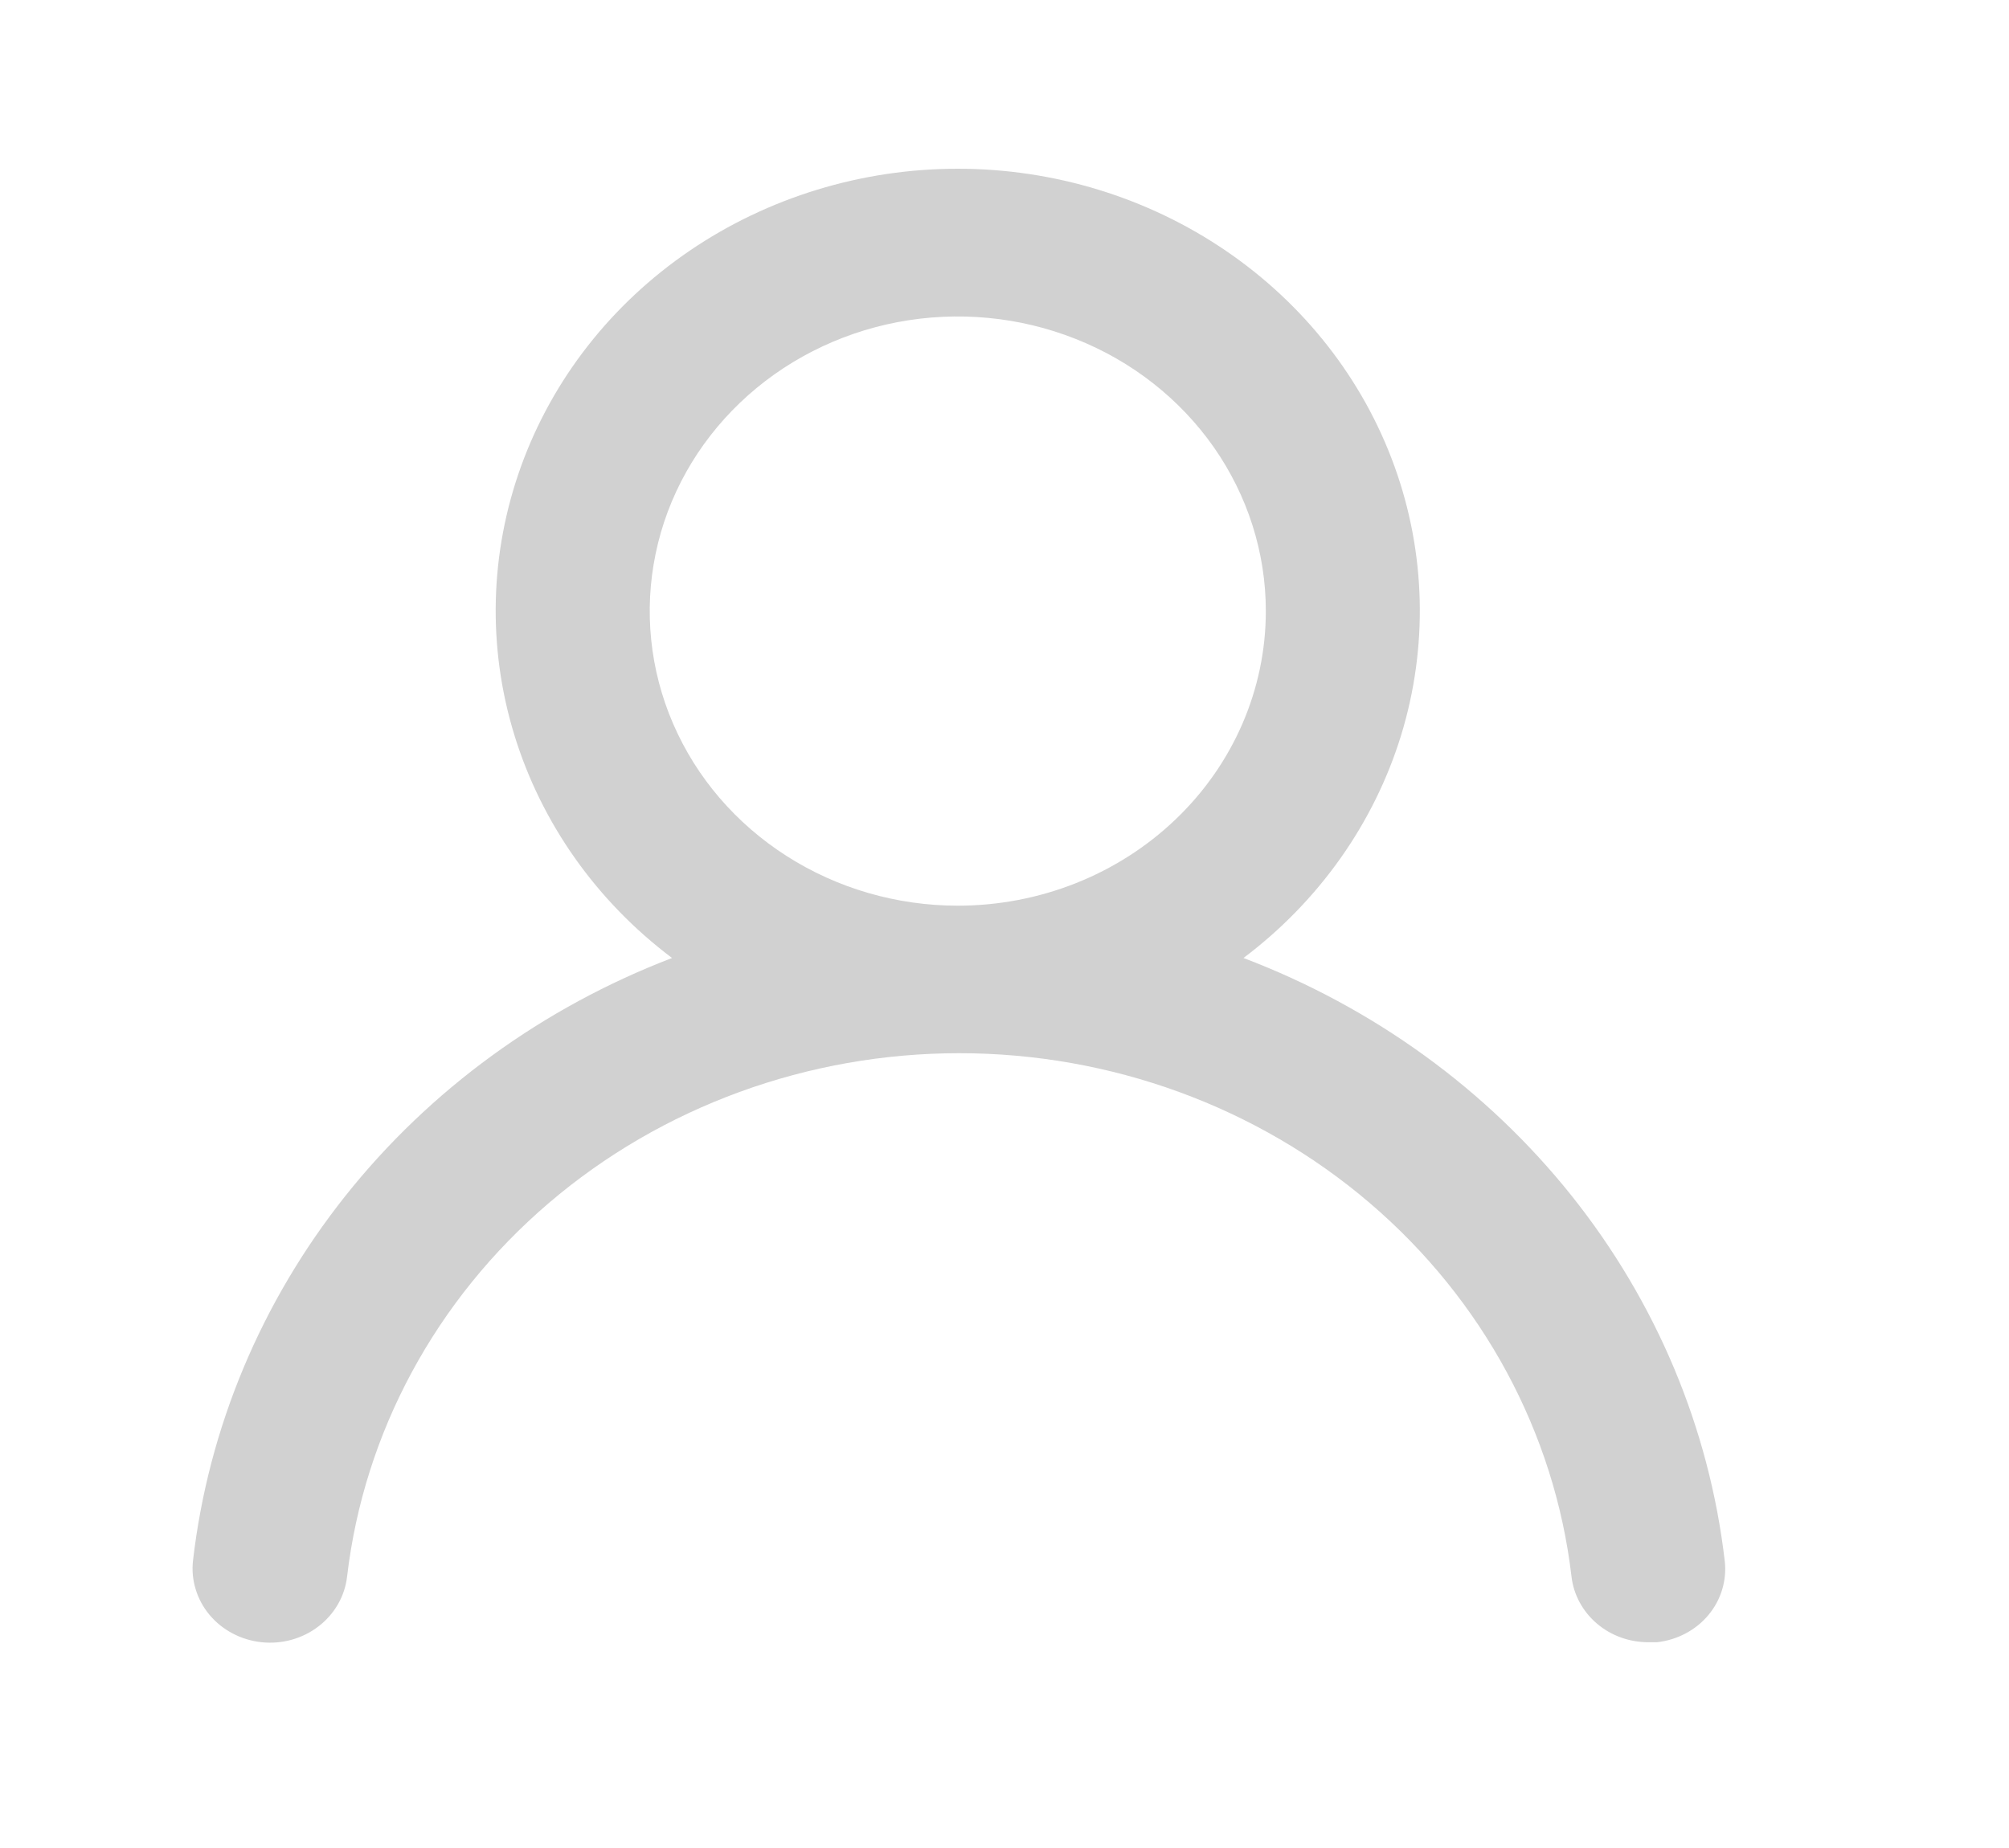<svg width="25" height="23" viewBox="0 0 25 23" fill="none" xmlns="http://www.w3.org/2000/svg">
<g clip-path="url(#clip0_113_6910)">
<path d="M15.474 11.923C16.413 11.216 17.099 10.246 17.436 9.149C17.772 8.052 17.743 6.882 17.352 5.801C16.961 4.72 16.227 3.783 15.253 3.12C14.28 2.457 13.114 2.1 11.918 2.1C10.723 2.1 9.557 2.457 8.583 3.12C7.609 3.783 6.876 4.72 6.485 5.801C6.094 6.882 6.064 8.052 6.401 9.149C6.738 10.246 7.423 11.216 8.363 11.923C6.753 12.54 5.348 13.563 4.298 14.884C3.249 16.204 2.593 17.773 2.402 19.421C2.388 19.542 2.399 19.663 2.435 19.78C2.47 19.896 2.529 20.005 2.608 20.099C2.768 20.29 3.001 20.412 3.255 20.439C3.509 20.466 3.764 20.395 3.963 20.242C4.163 20.089 4.291 19.866 4.319 19.623C4.529 17.831 5.422 16.176 6.828 14.974C8.233 13.773 10.052 13.108 11.937 13.108C13.823 13.108 15.642 13.773 17.047 14.974C18.453 16.176 19.346 17.831 19.556 19.623C19.582 19.848 19.695 20.056 19.872 20.207C20.049 20.358 20.278 20.44 20.515 20.439H20.62C20.871 20.411 21.101 20.29 21.259 20.101C21.417 19.912 21.49 19.671 21.463 19.43C21.271 17.777 20.612 16.205 19.557 14.882C18.502 13.56 17.09 12.537 15.474 11.923ZM11.918 11.272C11.16 11.272 10.419 11.057 9.789 10.654C9.158 10.251 8.667 9.679 8.377 9.009C8.087 8.339 8.011 7.601 8.159 6.89C8.306 6.179 8.672 5.526 9.208 5.013C9.744 4.5 10.427 4.151 11.17 4.009C11.914 3.868 12.685 3.94 13.385 4.218C14.086 4.495 14.684 4.965 15.106 5.568C15.527 6.171 15.752 6.88 15.752 7.606C15.752 8.578 15.348 9.511 14.629 10.198C13.91 10.886 12.935 11.272 11.918 11.272Z" fill="#D1D1D1"/>
</g>
<defs>
<clipPath id="clip0_113_6910">
<rect width="25" height="23" fill="white"/>
</clipPath>
</defs>
</svg>
